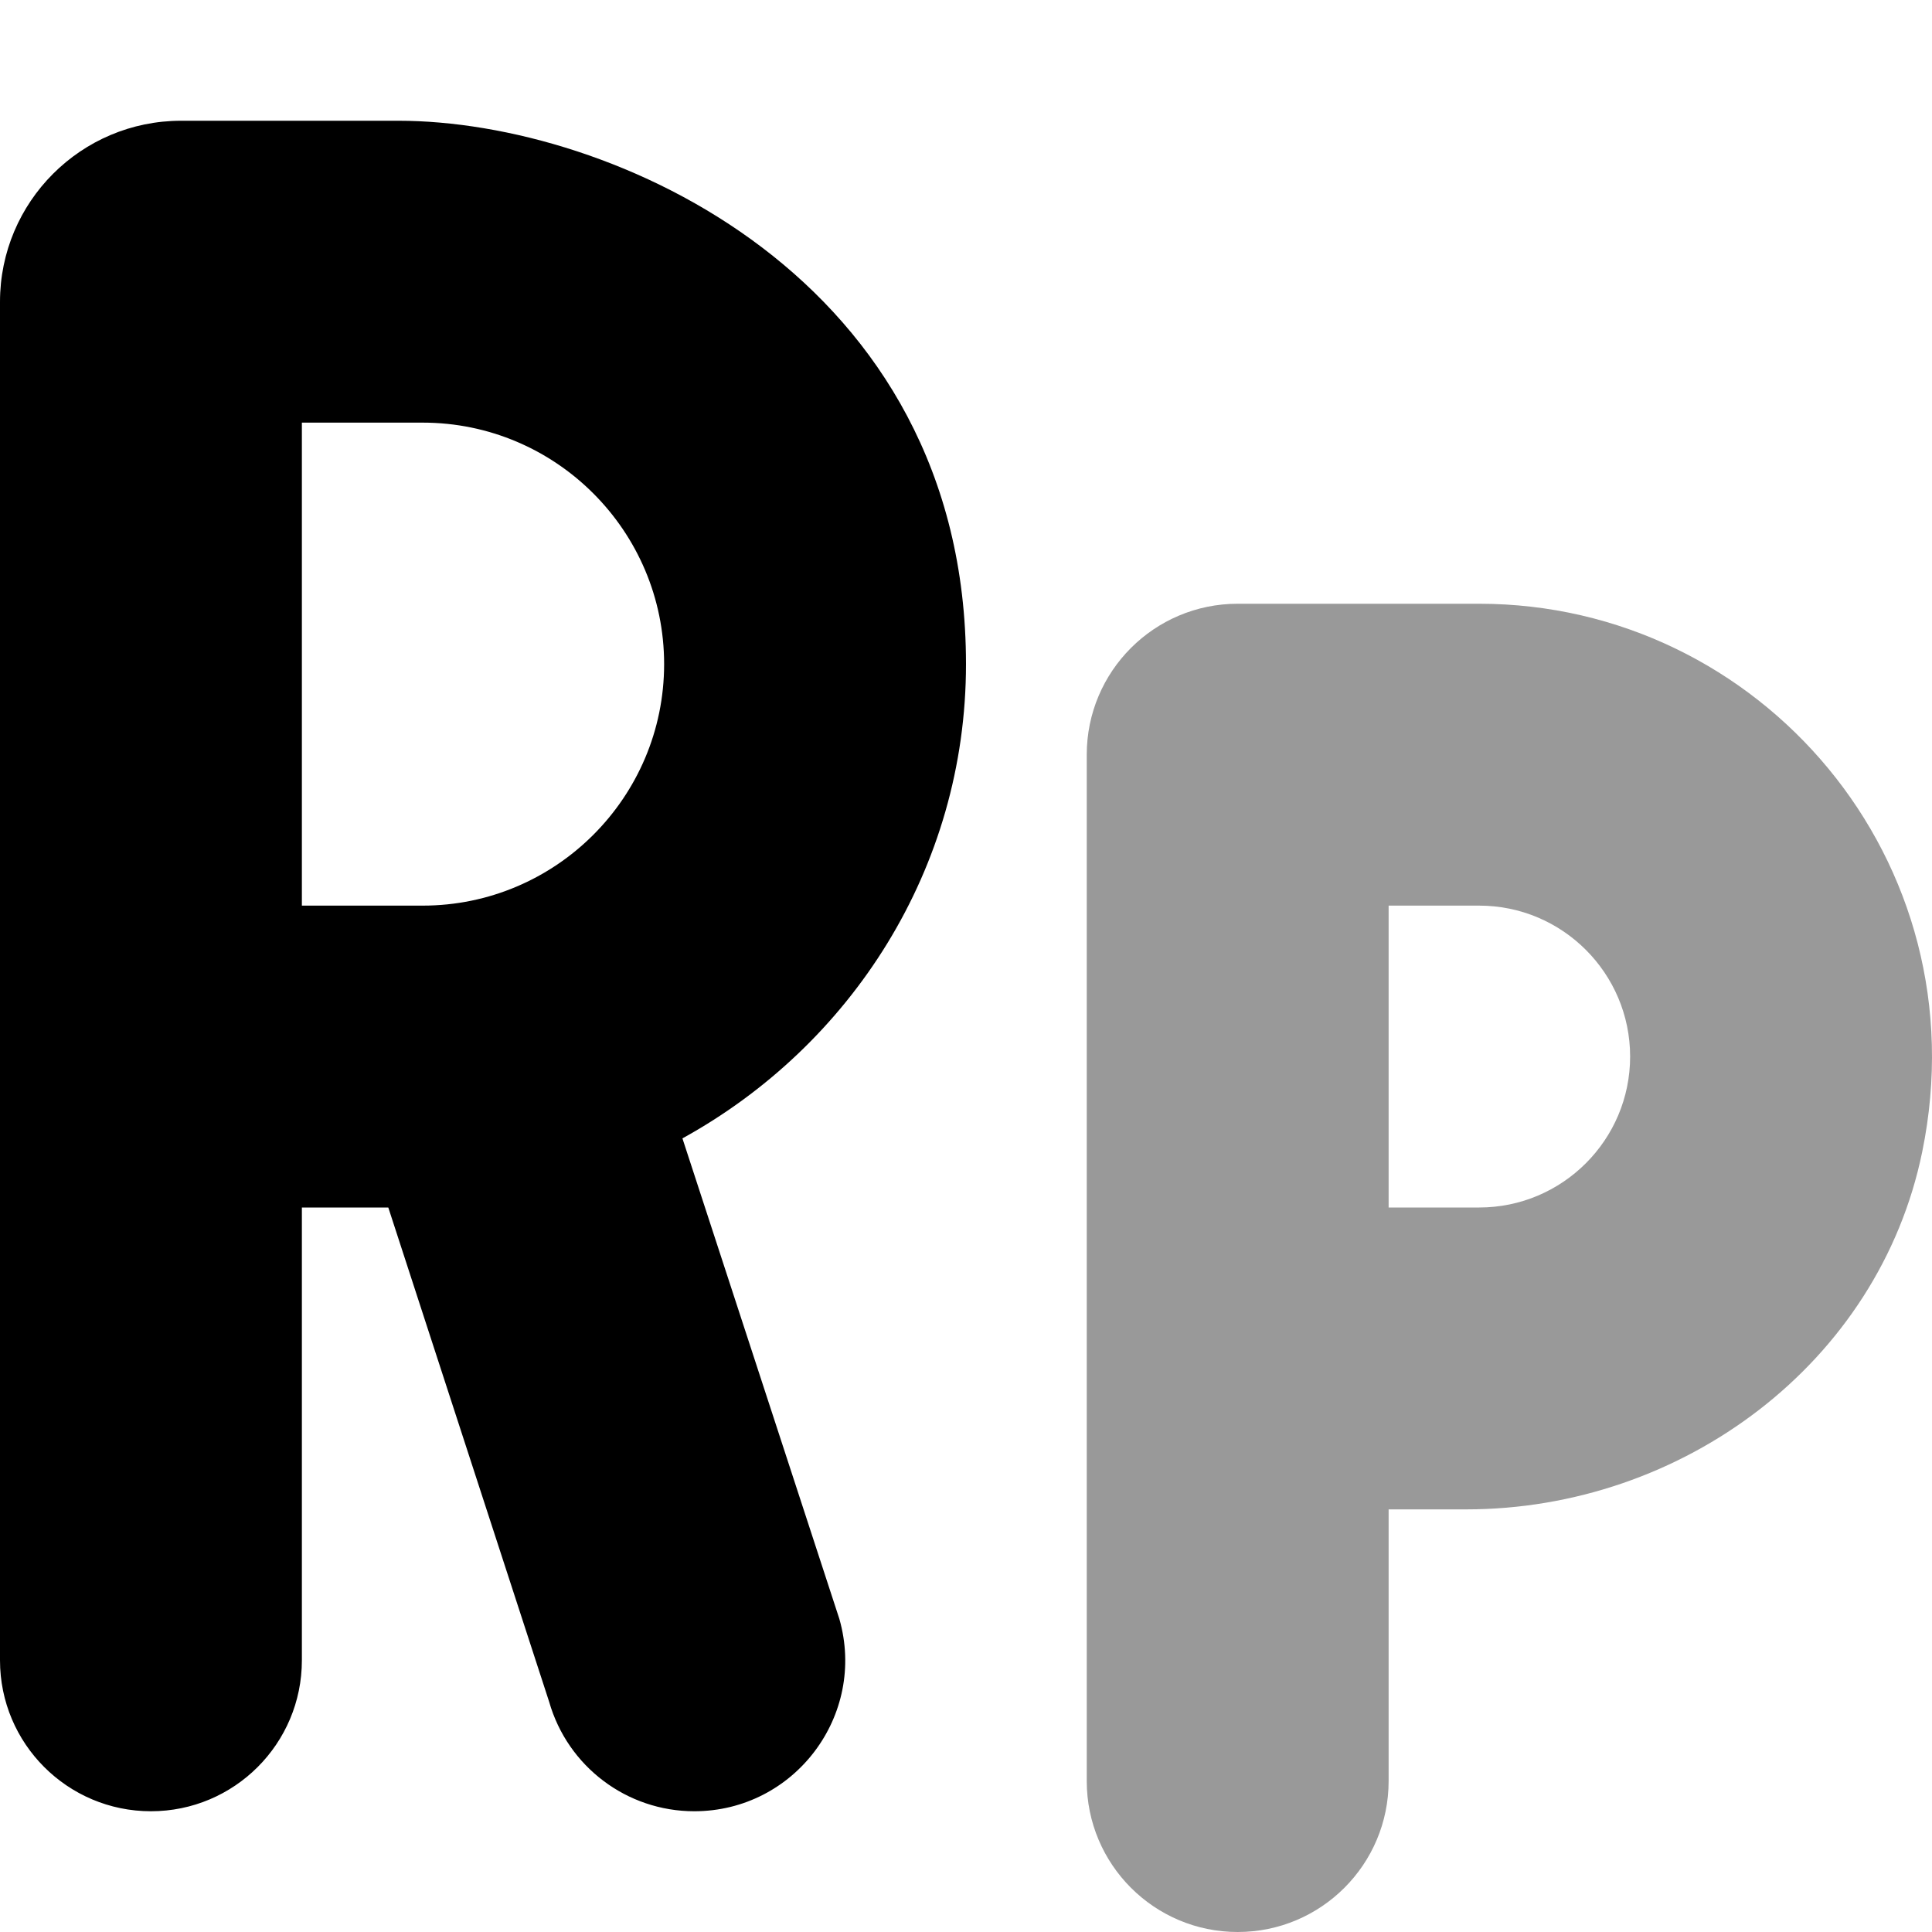 <svg xmlns="http://www.w3.org/2000/svg" viewBox="0 0 512 512"><defs><style>.fa-secondary{opacity:.4}</style></defs><path d="M392 160H328C305.908 160 288 177.908 288 200V472C288 494.092 305.908 512 328 512S368 494.092 368 472V400H388.549C445.807 400 497.916 361.309 509.414 305.217C525.221 228.094 466.416 160 392 160ZM392 320H368V240H392C414.062 240 432 257.938 432 280S414.062 320 392 320Z" class="fa-secondary"/><path d="M255.998 176C255.996 73.633 162.123 32 105.588 32H48C21.492 32 0 53.49 0 80V440C0 462.092 17.91 480 40 480C62.092 480 80 462.092 80 440V320H102.902L145.529 450.994C150.436 468.164 166.127 480 183.982 480C210.553 480 229.734 454.568 222.436 429.021L180.852 301.682C225.396 277.168 256 230.338 255.998 176ZM112 240H80V112H112C147.297 112 176 140.703 176 176S147.297 240 112 240Z" class="fa-primary"/></svg>